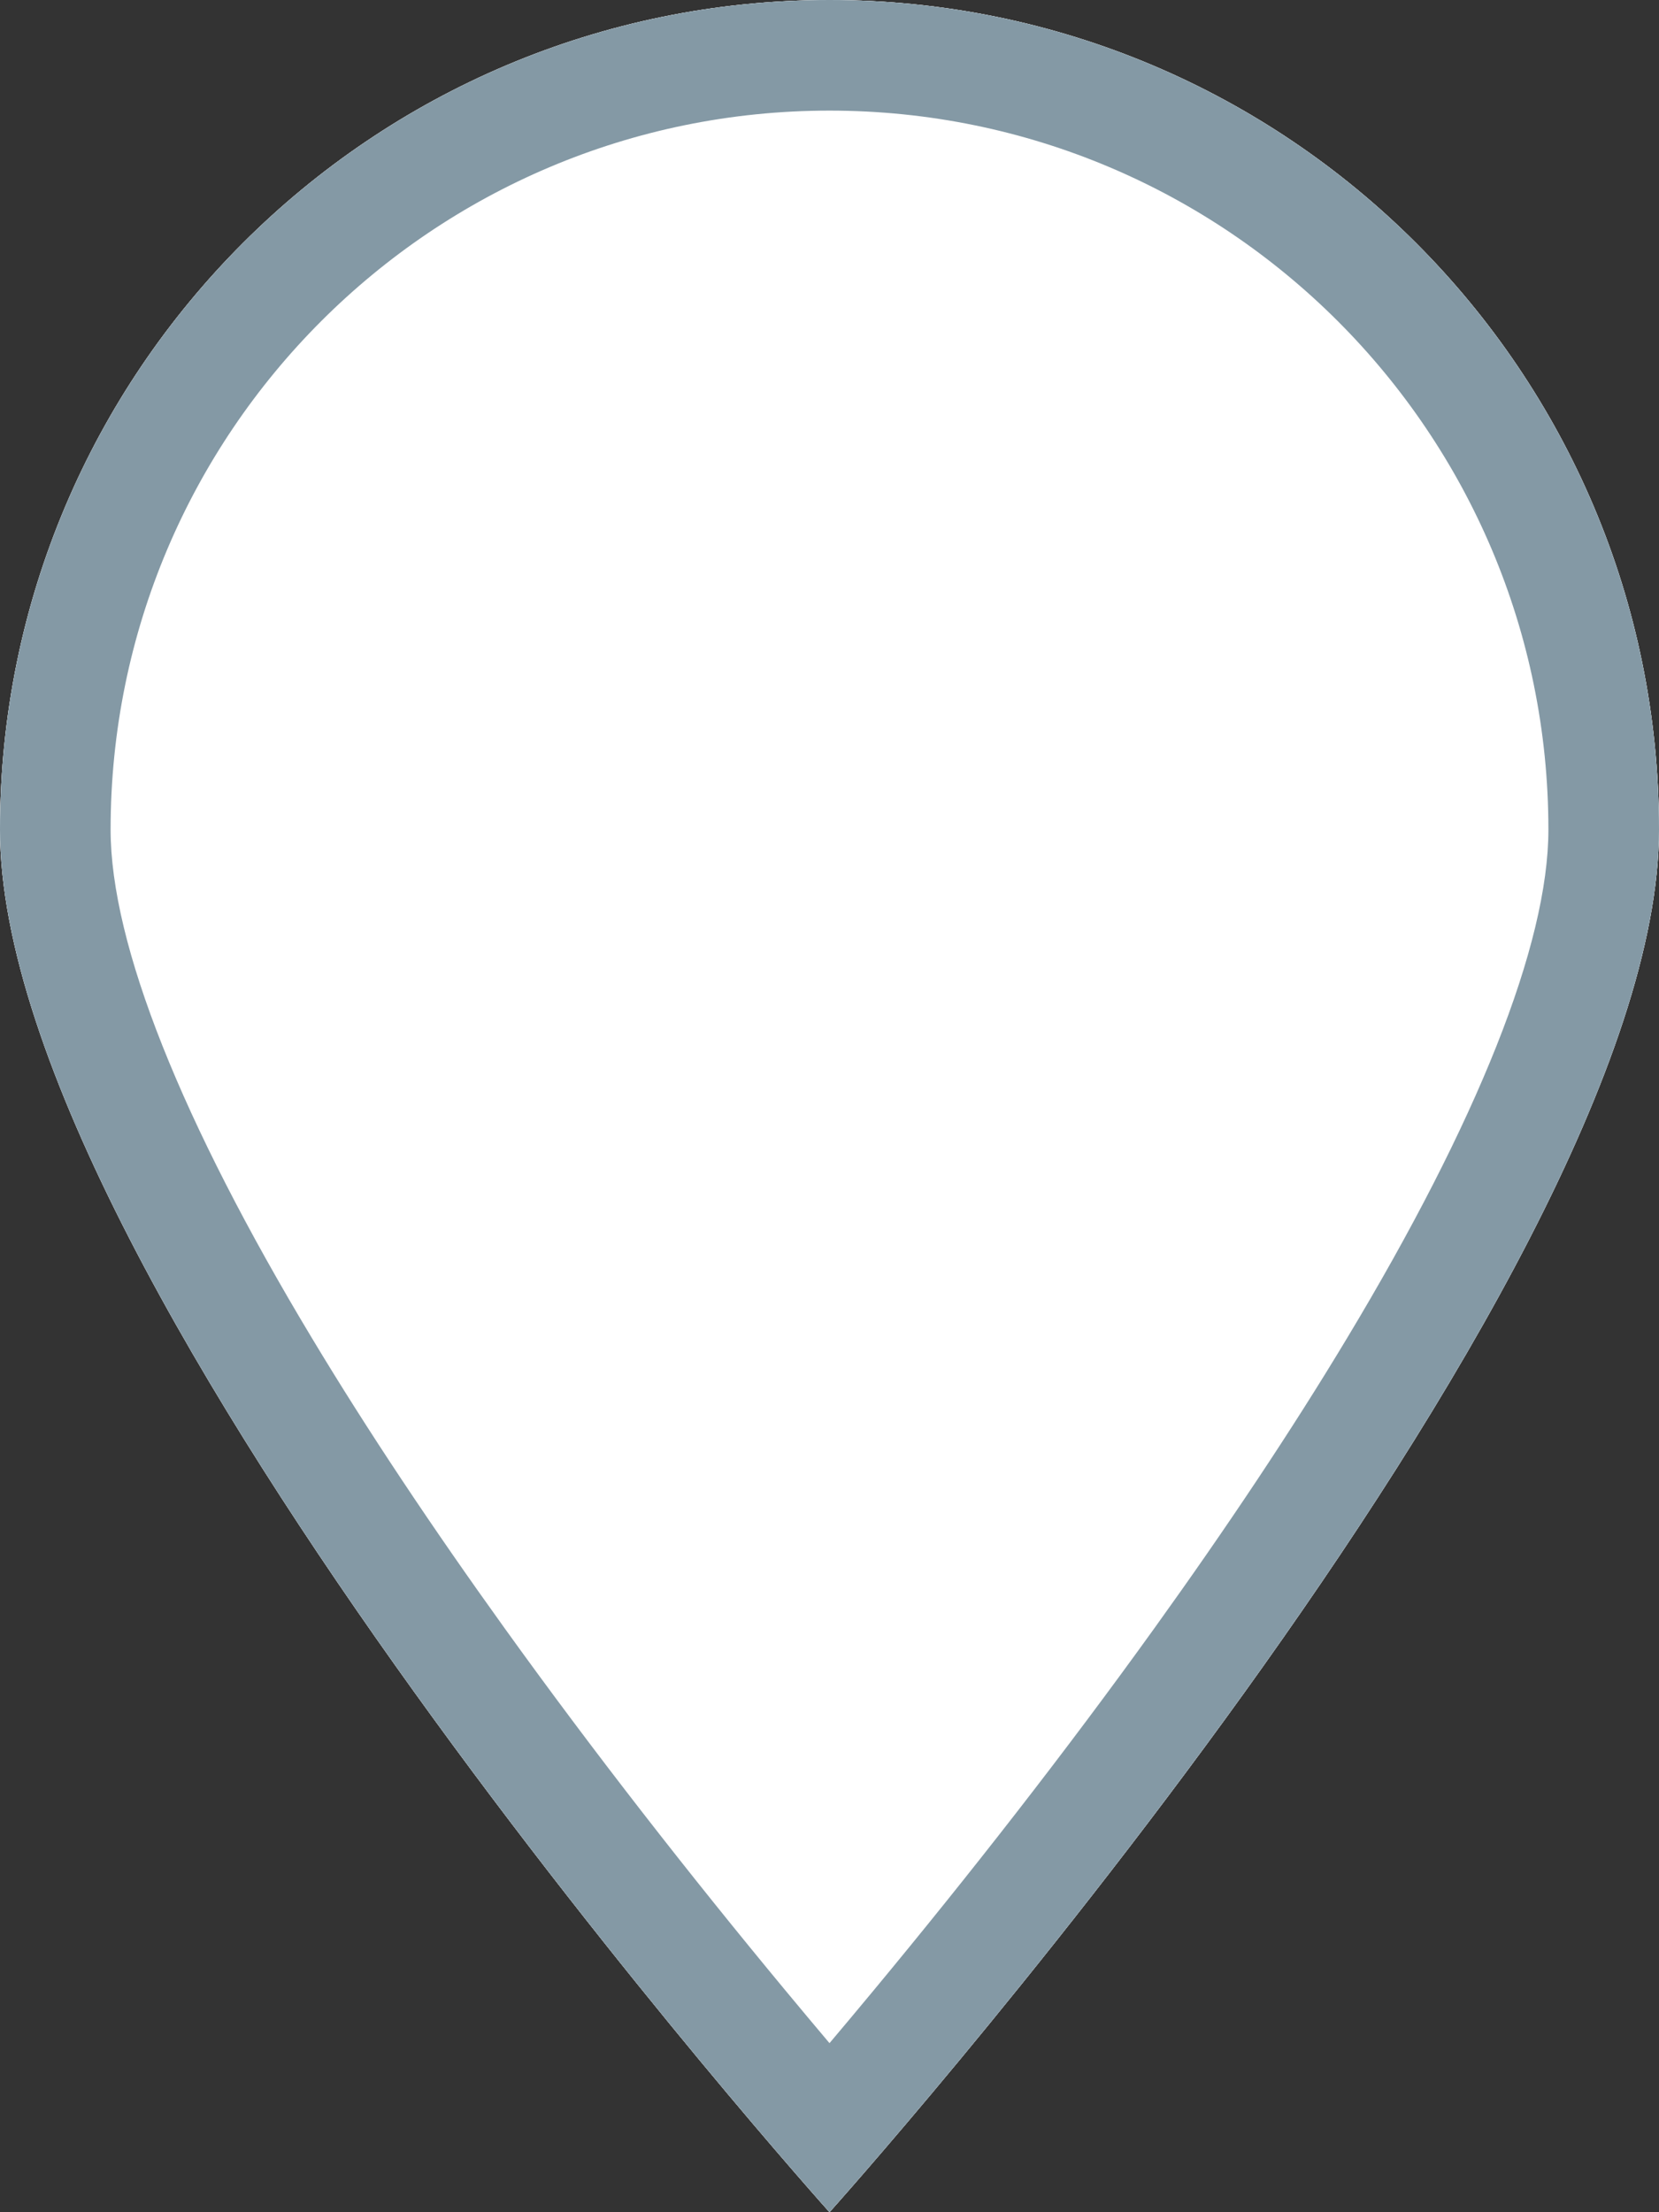 <svg xmlns="http://www.w3.org/2000/svg" width="30" height="40" viewBox="0 0 30 40">
  <rect x="0" y="0" width="30" height="40" fill="#333333" stroke="none"/>
  <g fill="none">
    <path fill="#FFF" d="M15,40 C15,40 30,23.284 30,15 C30,6.716 23.284,2.13162821e-14 15,2.13162821e-14 C6.716,2.13162821e-14 0,6.716 0,15 C0,23.284 15,40 15,40 Z"/>
    <path fill="#FFF" d="M15,40 C15,40 30,23.284 30,15 C30,6.716 23.284,2.13162821e-14 15,2.13162821e-14 C6.716,2.13162821e-14 0,6.716 0,15 C0,23.284 15,40 15,40 Z M10.747,28.271 C9.47,26.495 8.328,24.782 7.355,23.166 C5.18,19.55 4,16.619 4,15 C4,8.925 8.925,4 15,4 C21.075,4 26,8.925 26,15 C26,16.619 24.82,19.55 22.645,23.166 C21.672,24.782 20.53,26.495 19.253,28.271 C17.898,30.155 16.456,32.023 15,33.81 C13.544,32.023 12.102,30.155 10.747,28.271 Z"/>
    <path fill="#8499A5" d="M15,40 C15,40 30,23.284 30,15 C30,6.716 23.284,2.13162821e-14 15,2.13162821e-14 C6.716,2.13162821e-14 0,6.716 0,15 C0,23.284 15,40 15,40 Z M14.196,35.982 C12.466,33.895 10.735,31.68 9.124,29.439 C7.817,27.621 6.644,25.864 5.642,24.197 C3.292,20.292 2,17.082 2,15 C2,7.82 7.82,2 15,2 C22.18,2 28,7.82 28,15 C28,17.082 26.708,20.292 24.358,24.197 C23.356,25.864 22.183,27.621 20.876,29.439 C19.265,31.68 17.534,33.895 15.804,35.982 C15.526,36.317 15.258,36.638 15,36.943 C14.742,36.638 14.474,36.317 14.196,35.982 Z"/>
  </g>
</svg>
